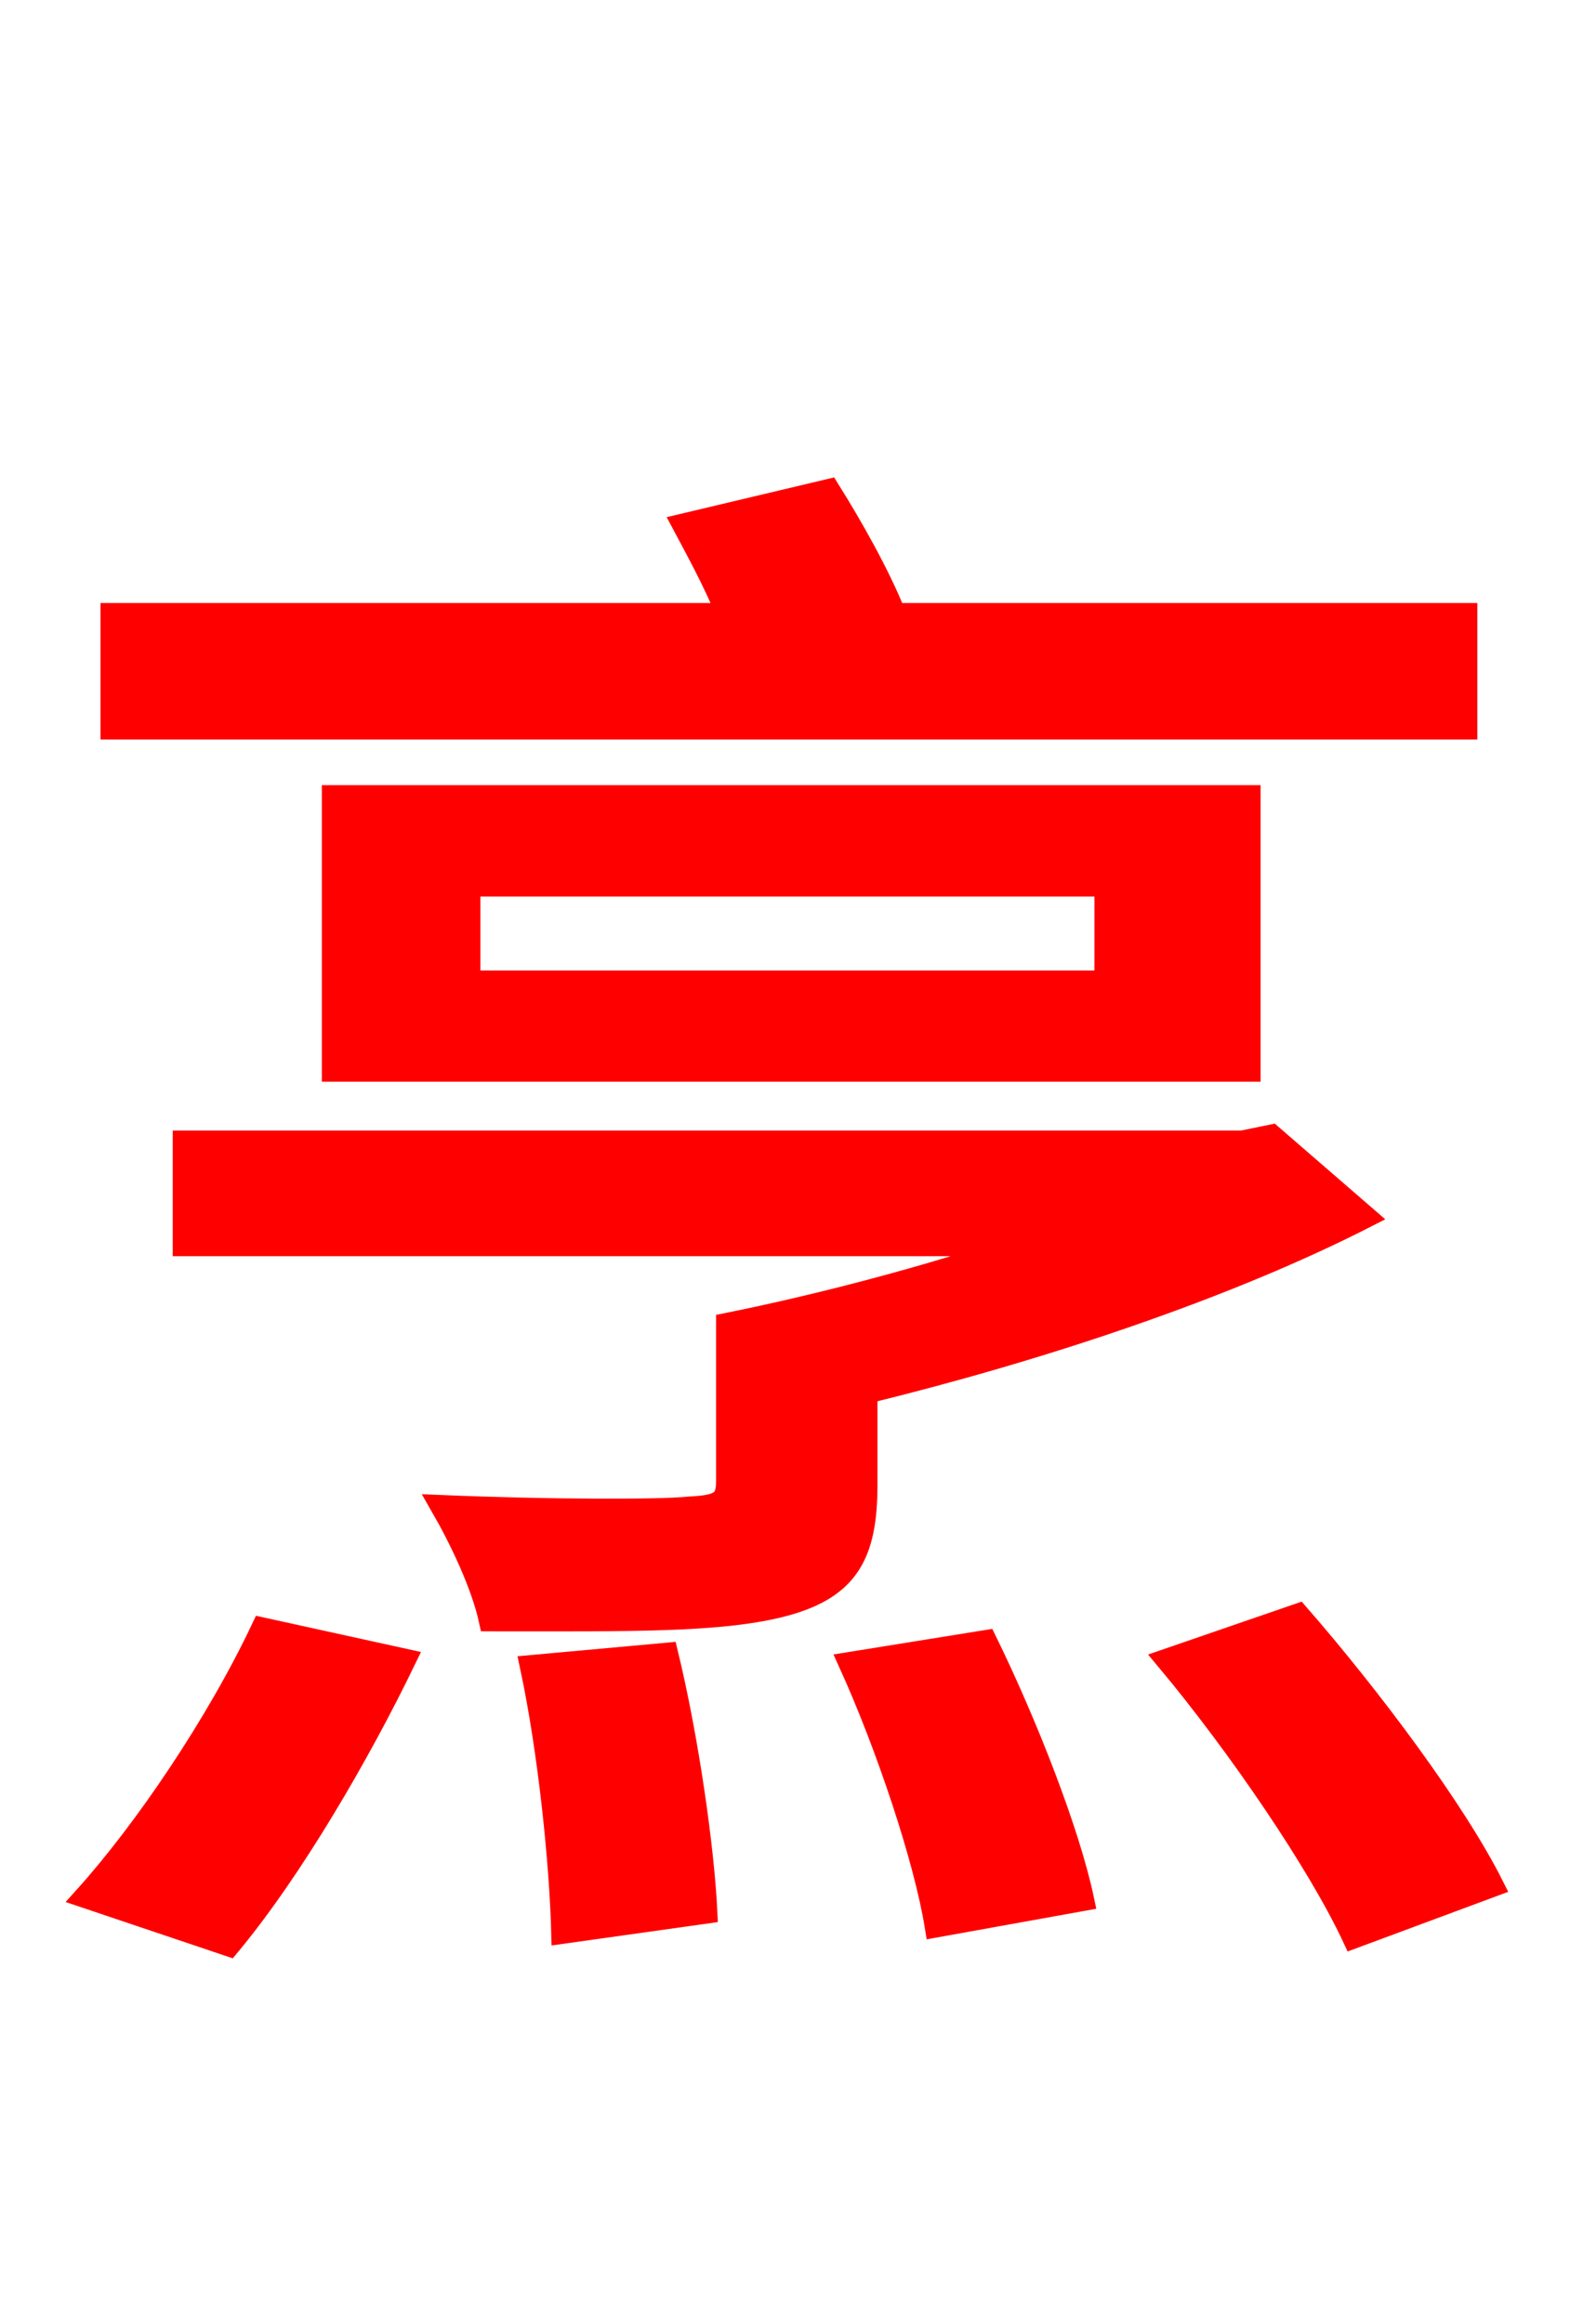 <svg xmlns="http://www.w3.org/2000/svg" xmlns:xlink="http://www.w3.org/1999/xlink" width="72" height="106.56"><path fill="red" stroke="red" d="M67.25 28.15L41.04 28.15C40.32 26.35 39.10 24.19 38.02 22.46L31.32 24.05C31.97 25.27 32.76 26.71 33.34 28.15L5.11 28.15L5.11 33.41L67.25 33.41ZM21.53 40.61L50.69 40.61L50.69 45.00L21.53 45.00ZM57.31 49.10L57.31 36.50L15.26 36.50L15.26 49.10ZM10.51 89.21C13.39 85.75 16.49 80.42 18.58 76.10L12.02 74.66C9.94 79.06 6.62 83.95 3.89 86.98ZM24.34 76.39C25.20 80.42 25.70 85.54 25.78 88.63L32.40 87.70C32.26 84.74 31.54 79.70 30.60 75.82ZM39.74 63.86C47.66 61.92 56.16 59.11 62.64 55.80L58.32 52.06L56.95 52.34L8.42 52.34L8.42 57.10L46.80 57.10C42.55 58.54 37.66 59.83 33.34 60.70L33.34 67.90C33.34 68.83 33.05 69.05 31.61 69.12C30.31 69.26 25.27 69.26 20.23 69.05C21.10 70.56 22.10 72.65 22.46 74.30C28.87 74.30 33.19 74.38 36.07 73.58C38.88 72.79 39.74 71.28 39.74 68.11ZM38.95 76.25C40.68 80.06 42.41 85.25 42.91 88.34L49.68 87.12C49.03 84.02 47.09 79.06 45.22 75.24ZM53.50 76.10C56.81 80.06 60.48 85.46 62.06 88.85L68.47 86.47C66.74 83.02 62.86 77.83 59.54 74.02Z"/></svg>
